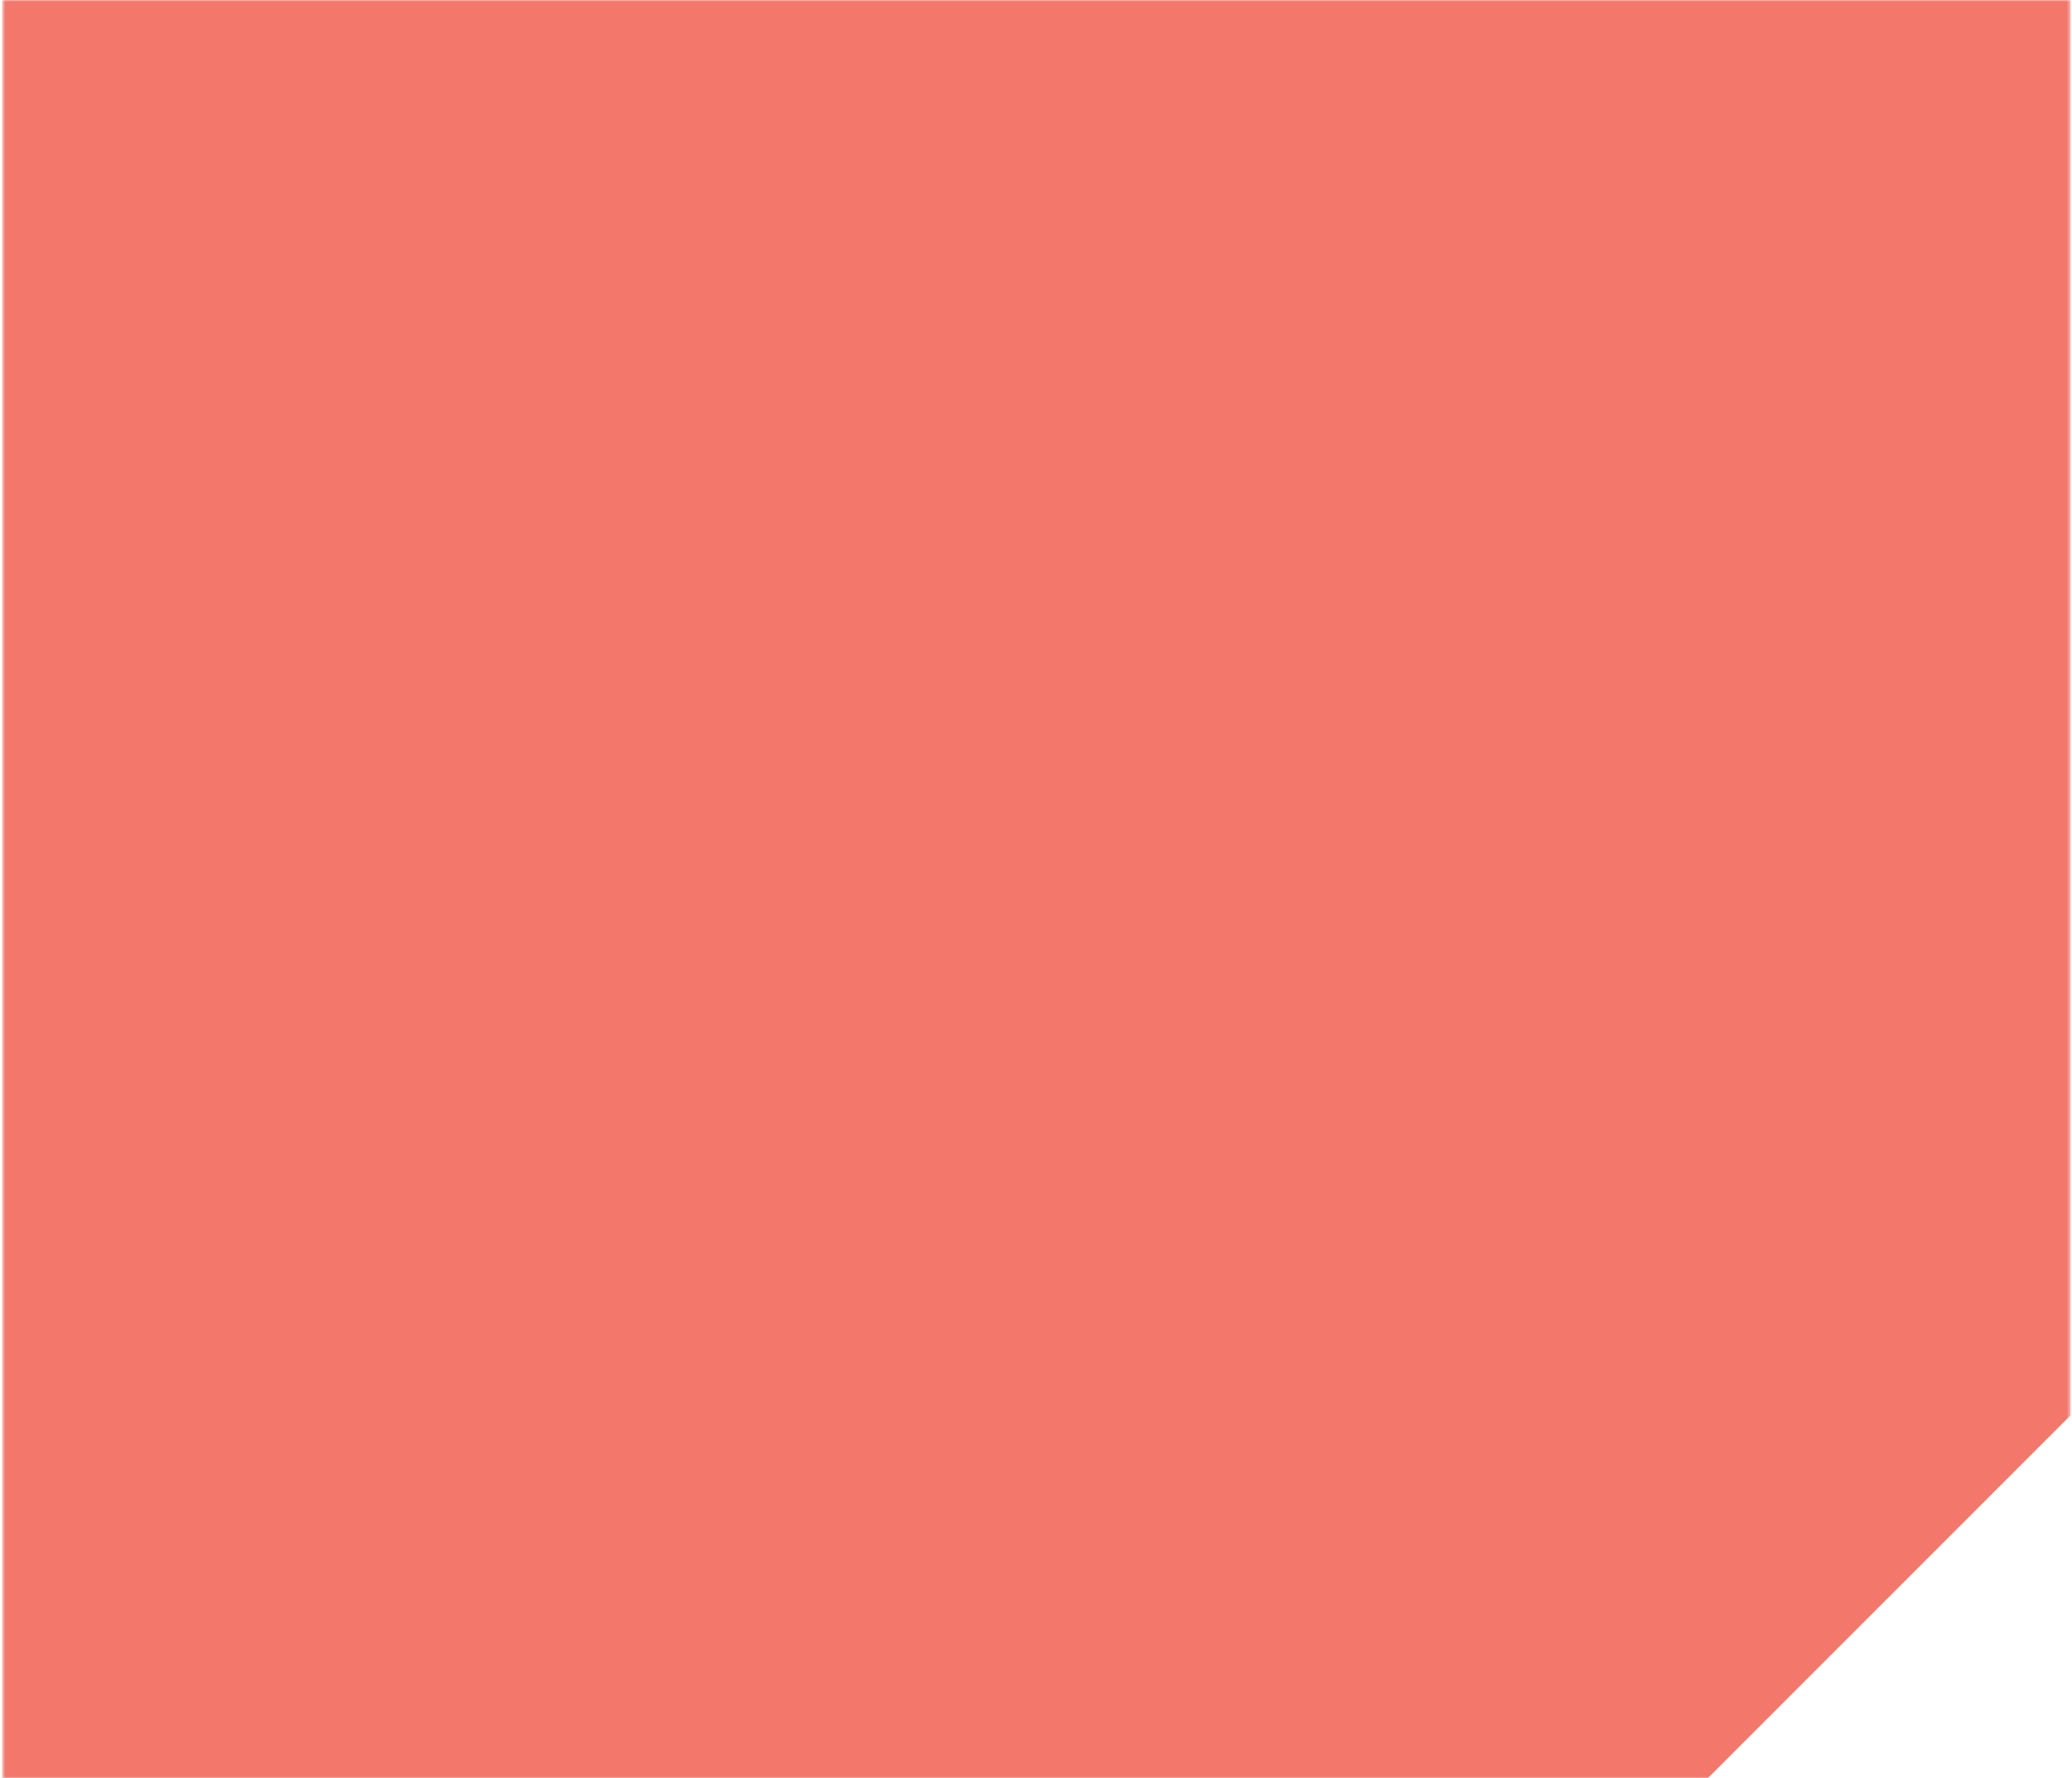 <svg xmlns="http://www.w3.org/2000/svg" width="571" height="490" fill="none"><mask id="a" width="571" height="490" x="0" y="0" maskUnits="userSpaceOnUse" style="mask-type:alpha"><path fill="#EF3E2C" fill-rule="evenodd" d="M570.602 0h-570v490h500l70-70V0Z" clip-rule="evenodd"/></mask><g filter="url(#b)" mask="url(#a)"><path fill="#EF3E2C" fill-opacity=".7" fill-rule="evenodd" d="M570.602 0h-570v490h470l100-100V0Z" clip-rule="evenodd"/></g><defs><filter id="b" width="610" height="530" x="-19.398" y="-20" color-interpolation-filters="sRGB" filterUnits="userSpaceOnUse"><feFlood flood-opacity="0" result="BackgroundImageFix"/><feGaussianBlur in="BackgroundImageFix" stdDeviation="10"/><feComposite in2="SourceAlpha" operator="in" result="effect1_backgroundBlur_19_3286"/><feBlend in="SourceGraphic" in2="effect1_backgroundBlur_19_3286" result="shape"/></filter></defs></svg>